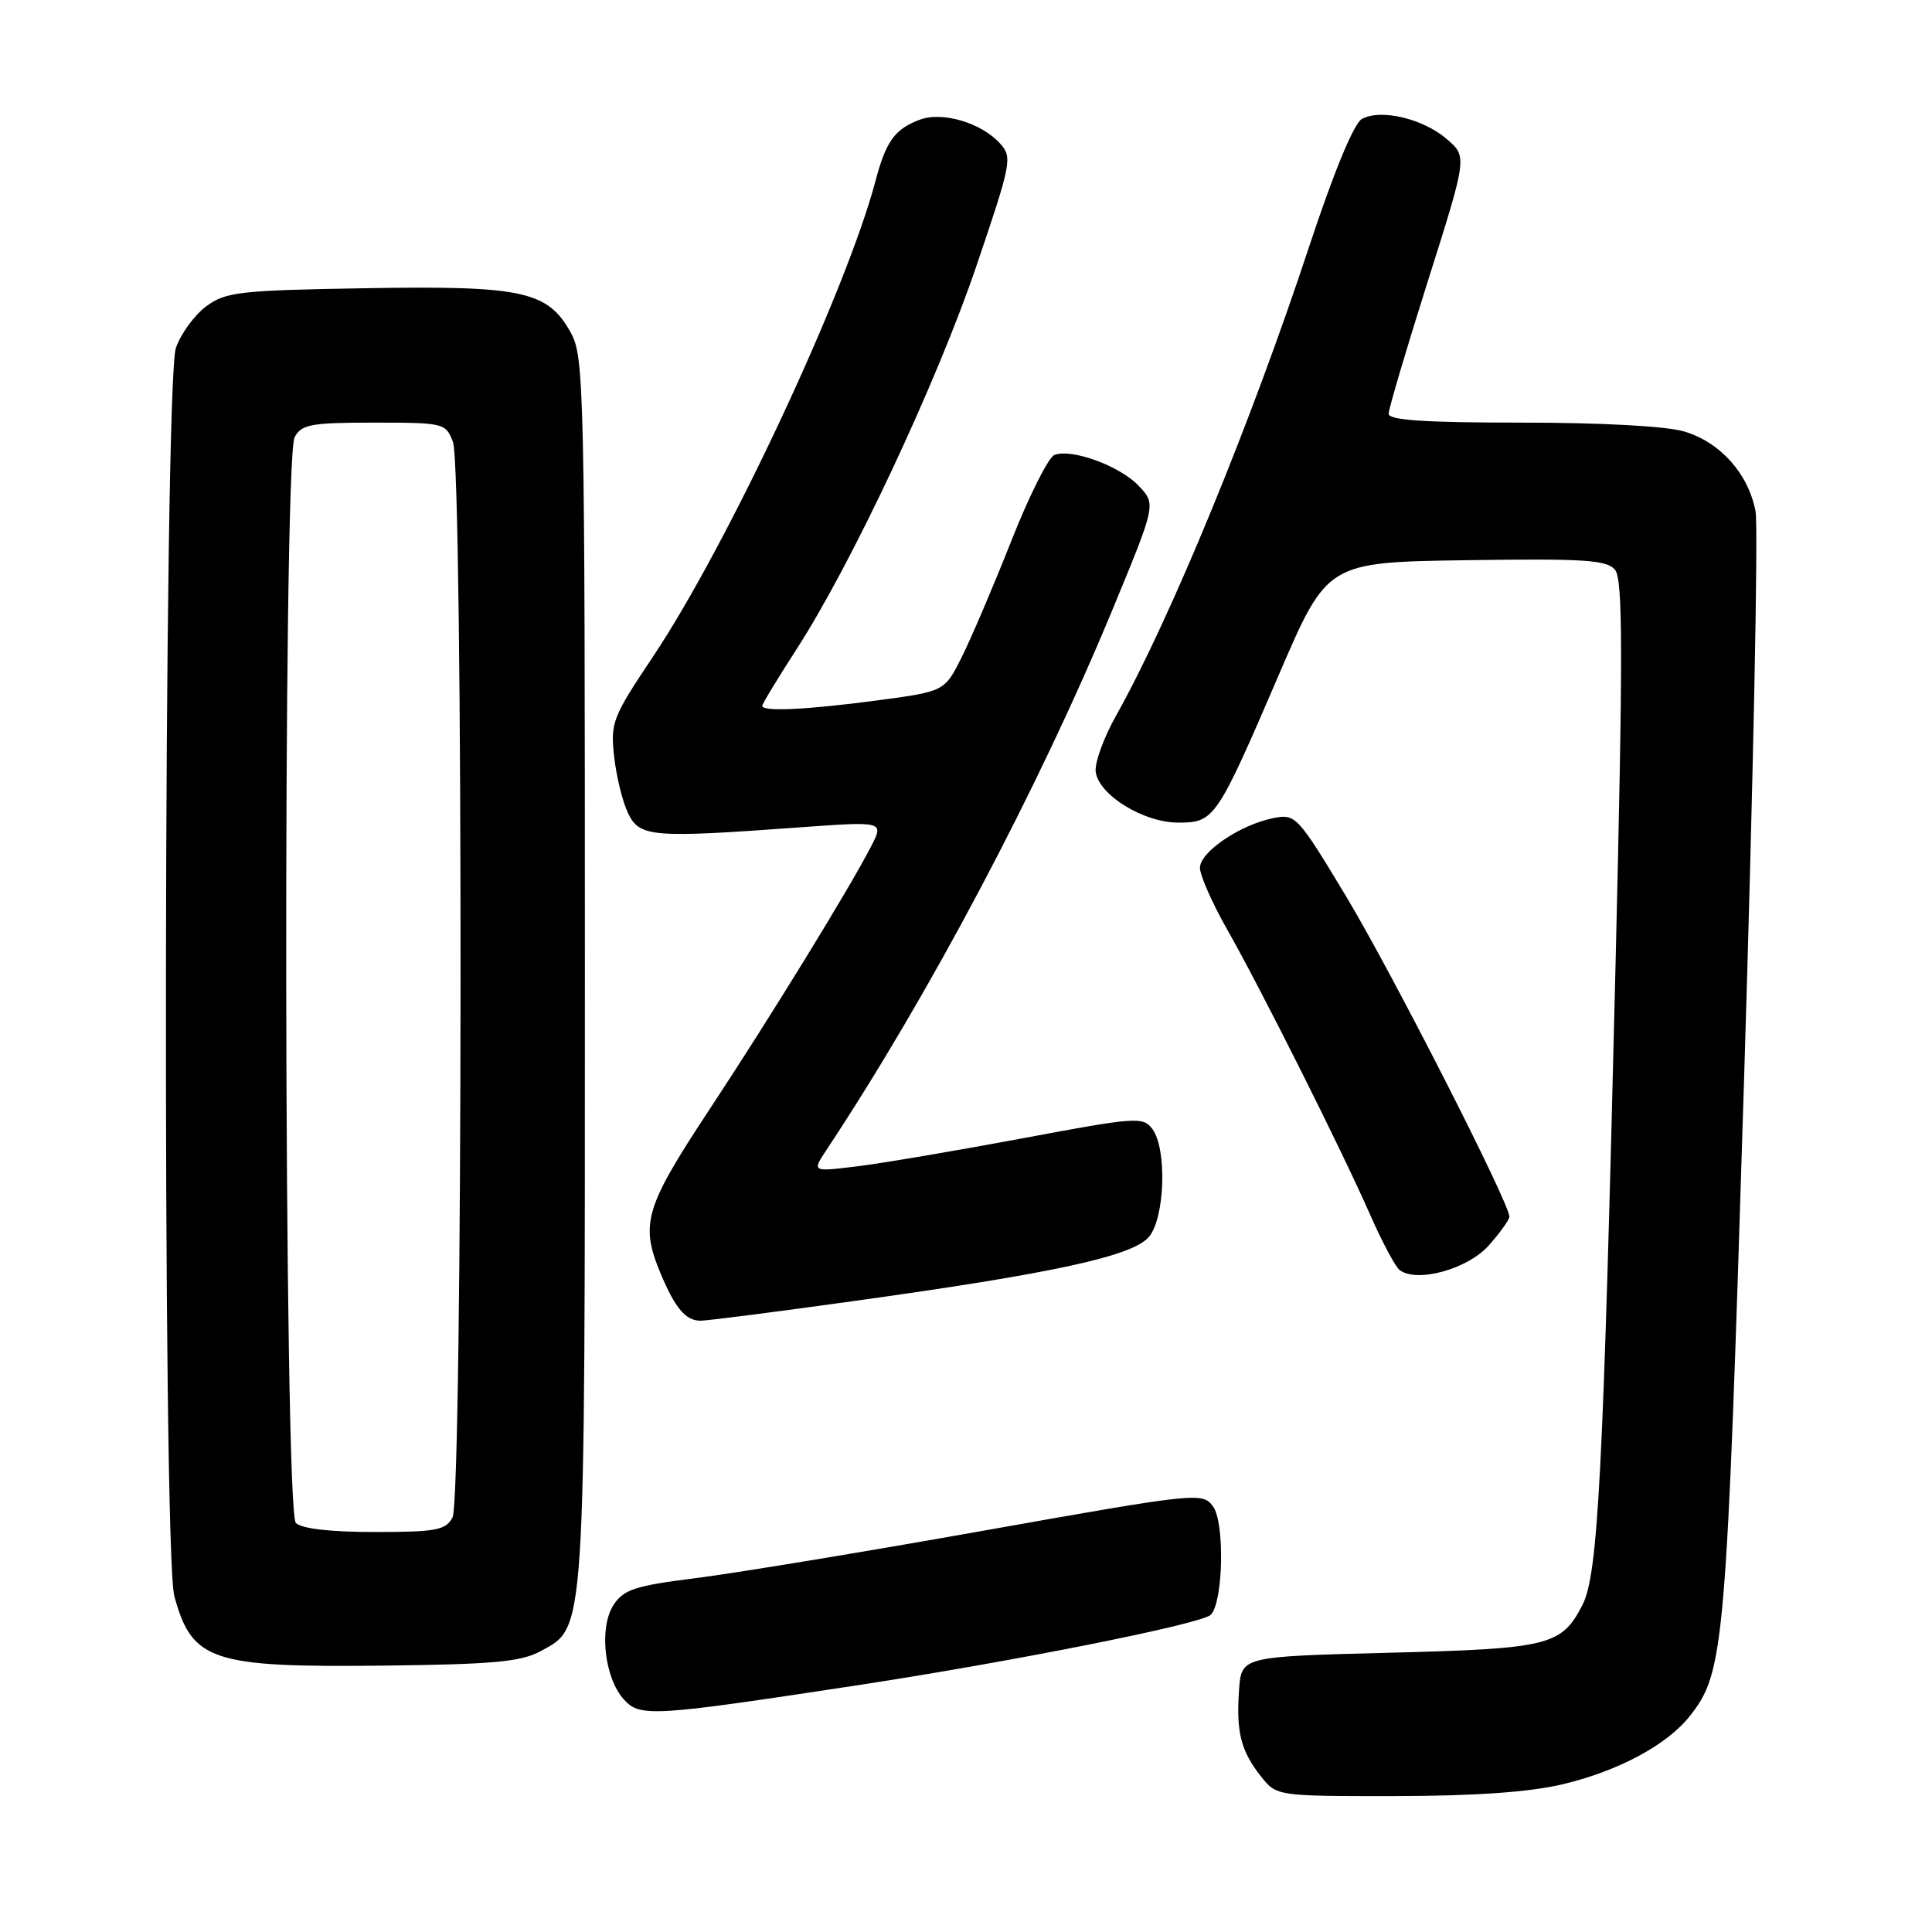 <?xml version="1.0" encoding="UTF-8" standalone="no"?>
<!DOCTYPE svg PUBLIC "-//W3C//DTD SVG 1.1//EN" "http://www.w3.org/Graphics/SVG/1.1/DTD/svg11.dtd" >
<svg xmlns="http://www.w3.org/2000/svg" xmlns:xlink="http://www.w3.org/1999/xlink" version="1.1" viewBox="0 0 256 256">
 <g >
 <path fill="currentColor"
d=" M 206.99 236.44 C 214.39 234.70 220.91 231.21 223.93 227.36 C 228.50 221.55 228.76 218.56 231.09 143.28 C 232.31 103.78 233.00 69.80 232.62 67.76 C 231.68 62.78 227.96 58.61 223.19 57.18 C 220.83 56.47 212.26 56.00 201.63 56.00 C 188.83 56.00 184.00 55.68 184.00 54.83 C 184.00 54.19 186.35 46.26 189.21 37.21 C 194.42 20.76 194.42 20.76 191.71 18.43 C 188.56 15.71 182.92 14.38 180.45 15.77 C 179.39 16.36 176.74 22.78 173.49 32.61 C 165.75 56.07 155.08 81.99 147.88 94.84 C 146.23 97.77 145.02 101.13 145.19 102.30 C 145.64 105.38 151.55 109.00 156.12 109.00 C 160.92 109.00 161.21 108.58 169.47 89.37 C 175.87 74.50 175.87 74.50 194.30 74.23 C 209.93 74.00 212.91 74.19 214.00 75.50 C 215.05 76.76 215.06 86.56 214.07 127.77 C 212.43 195.74 211.76 208.68 209.66 212.72 C 206.88 218.06 205.25 218.46 184.00 219.00 C 164.50 219.50 164.50 219.50 164.18 223.92 C 163.79 229.49 164.41 231.98 167.05 235.34 C 169.15 238.00 169.15 238.00 184.82 237.99 C 195.35 237.98 202.63 237.47 206.99 236.44 Z  M 113.00 223.40 C 133.89 220.23 159.21 215.19 160.43 213.97 C 162.09 212.31 162.31 201.70 160.72 199.59 C 159.33 197.72 158.59 197.80 130.40 202.81 C 114.50 205.64 97.31 208.47 92.18 209.11 C 84.16 210.12 82.65 210.61 81.30 212.66 C 79.35 215.65 80.07 222.32 82.66 225.18 C 84.80 227.54 86.36 227.45 113.00 223.40 Z  M 71.67 218.77 C 77.62 215.51 77.50 217.39 77.50 128.50 C 77.50 52.12 77.40 47.31 75.68 44.17 C 72.62 38.56 69.32 37.84 48.46 38.19 C 31.71 38.47 29.90 38.68 27.32 40.59 C 25.77 41.75 23.96 44.22 23.31 46.09 C 21.68 50.73 21.49 205.60 23.10 211.50 C 25.46 220.12 28.02 220.96 51.00 220.70 C 65.45 220.53 69.05 220.20 71.67 218.77 Z  M 112.95 172.42 C 139.66 168.72 150.12 166.44 152.25 163.88 C 154.36 161.35 154.65 152.27 152.71 149.62 C 151.48 147.94 150.60 148.00 135.46 150.84 C 126.68 152.48 116.82 154.15 113.54 154.55 C 107.59 155.28 107.59 155.28 109.50 152.39 C 123.08 131.90 137.69 104.31 147.46 80.66 C 153.18 66.82 153.18 66.82 150.90 64.39 C 148.42 61.75 142.01 59.40 139.72 60.28 C 138.93 60.58 136.36 65.70 134.01 71.66 C 131.65 77.62 128.70 84.55 127.44 87.06 C 125.16 91.62 125.16 91.62 116.22 92.81 C 106.89 94.05 101.00 94.33 101.00 93.53 C 101.00 93.27 103.04 89.91 105.53 86.05 C 112.82 74.79 124.18 50.58 129.40 35.18 C 134.03 21.54 134.17 20.84 132.50 19.00 C 130.02 16.26 124.83 14.73 121.85 15.87 C 118.55 17.12 117.40 18.71 116.00 24.00 C 112.12 38.63 96.39 72.25 86.53 87.00 C 81.16 95.03 80.87 95.76 81.38 100.27 C 81.67 102.89 82.50 106.27 83.23 107.77 C 84.75 110.92 86.34 111.06 105.82 109.64 C 117.14 108.82 117.14 108.82 115.42 112.16 C 112.55 117.74 102.06 134.82 93.80 147.33 C 85.46 159.99 84.81 162.21 87.52 168.71 C 89.47 173.36 90.85 175.00 92.83 175.00 C 93.70 175.00 102.75 173.84 112.95 172.42 Z  M 197.25 165.05 C 198.76 163.35 200.00 161.63 200.00 161.21 C 200.00 159.40 184.35 128.71 178.34 118.73 C 171.93 108.09 171.67 107.82 168.74 108.40 C 164.33 109.28 159.00 112.89 159.00 114.99 C 159.00 115.99 160.62 119.66 162.60 123.15 C 167.13 131.13 177.80 152.42 181.57 161.00 C 183.14 164.57 184.89 167.86 185.46 168.29 C 187.74 170.02 194.45 168.18 197.25 165.05 Z  M 39.20 201.80 C 37.61 200.21 37.45 60.89 39.04 57.93 C 39.95 56.23 41.20 56.00 49.56 56.00 C 58.83 56.00 59.07 56.06 60.02 58.57 C 61.40 62.18 61.34 198.49 59.96 201.07 C 59.06 202.76 57.80 203.00 49.66 203.00 C 43.79 203.00 39.96 202.56 39.20 201.80 Z "/>
</g>
</svg>